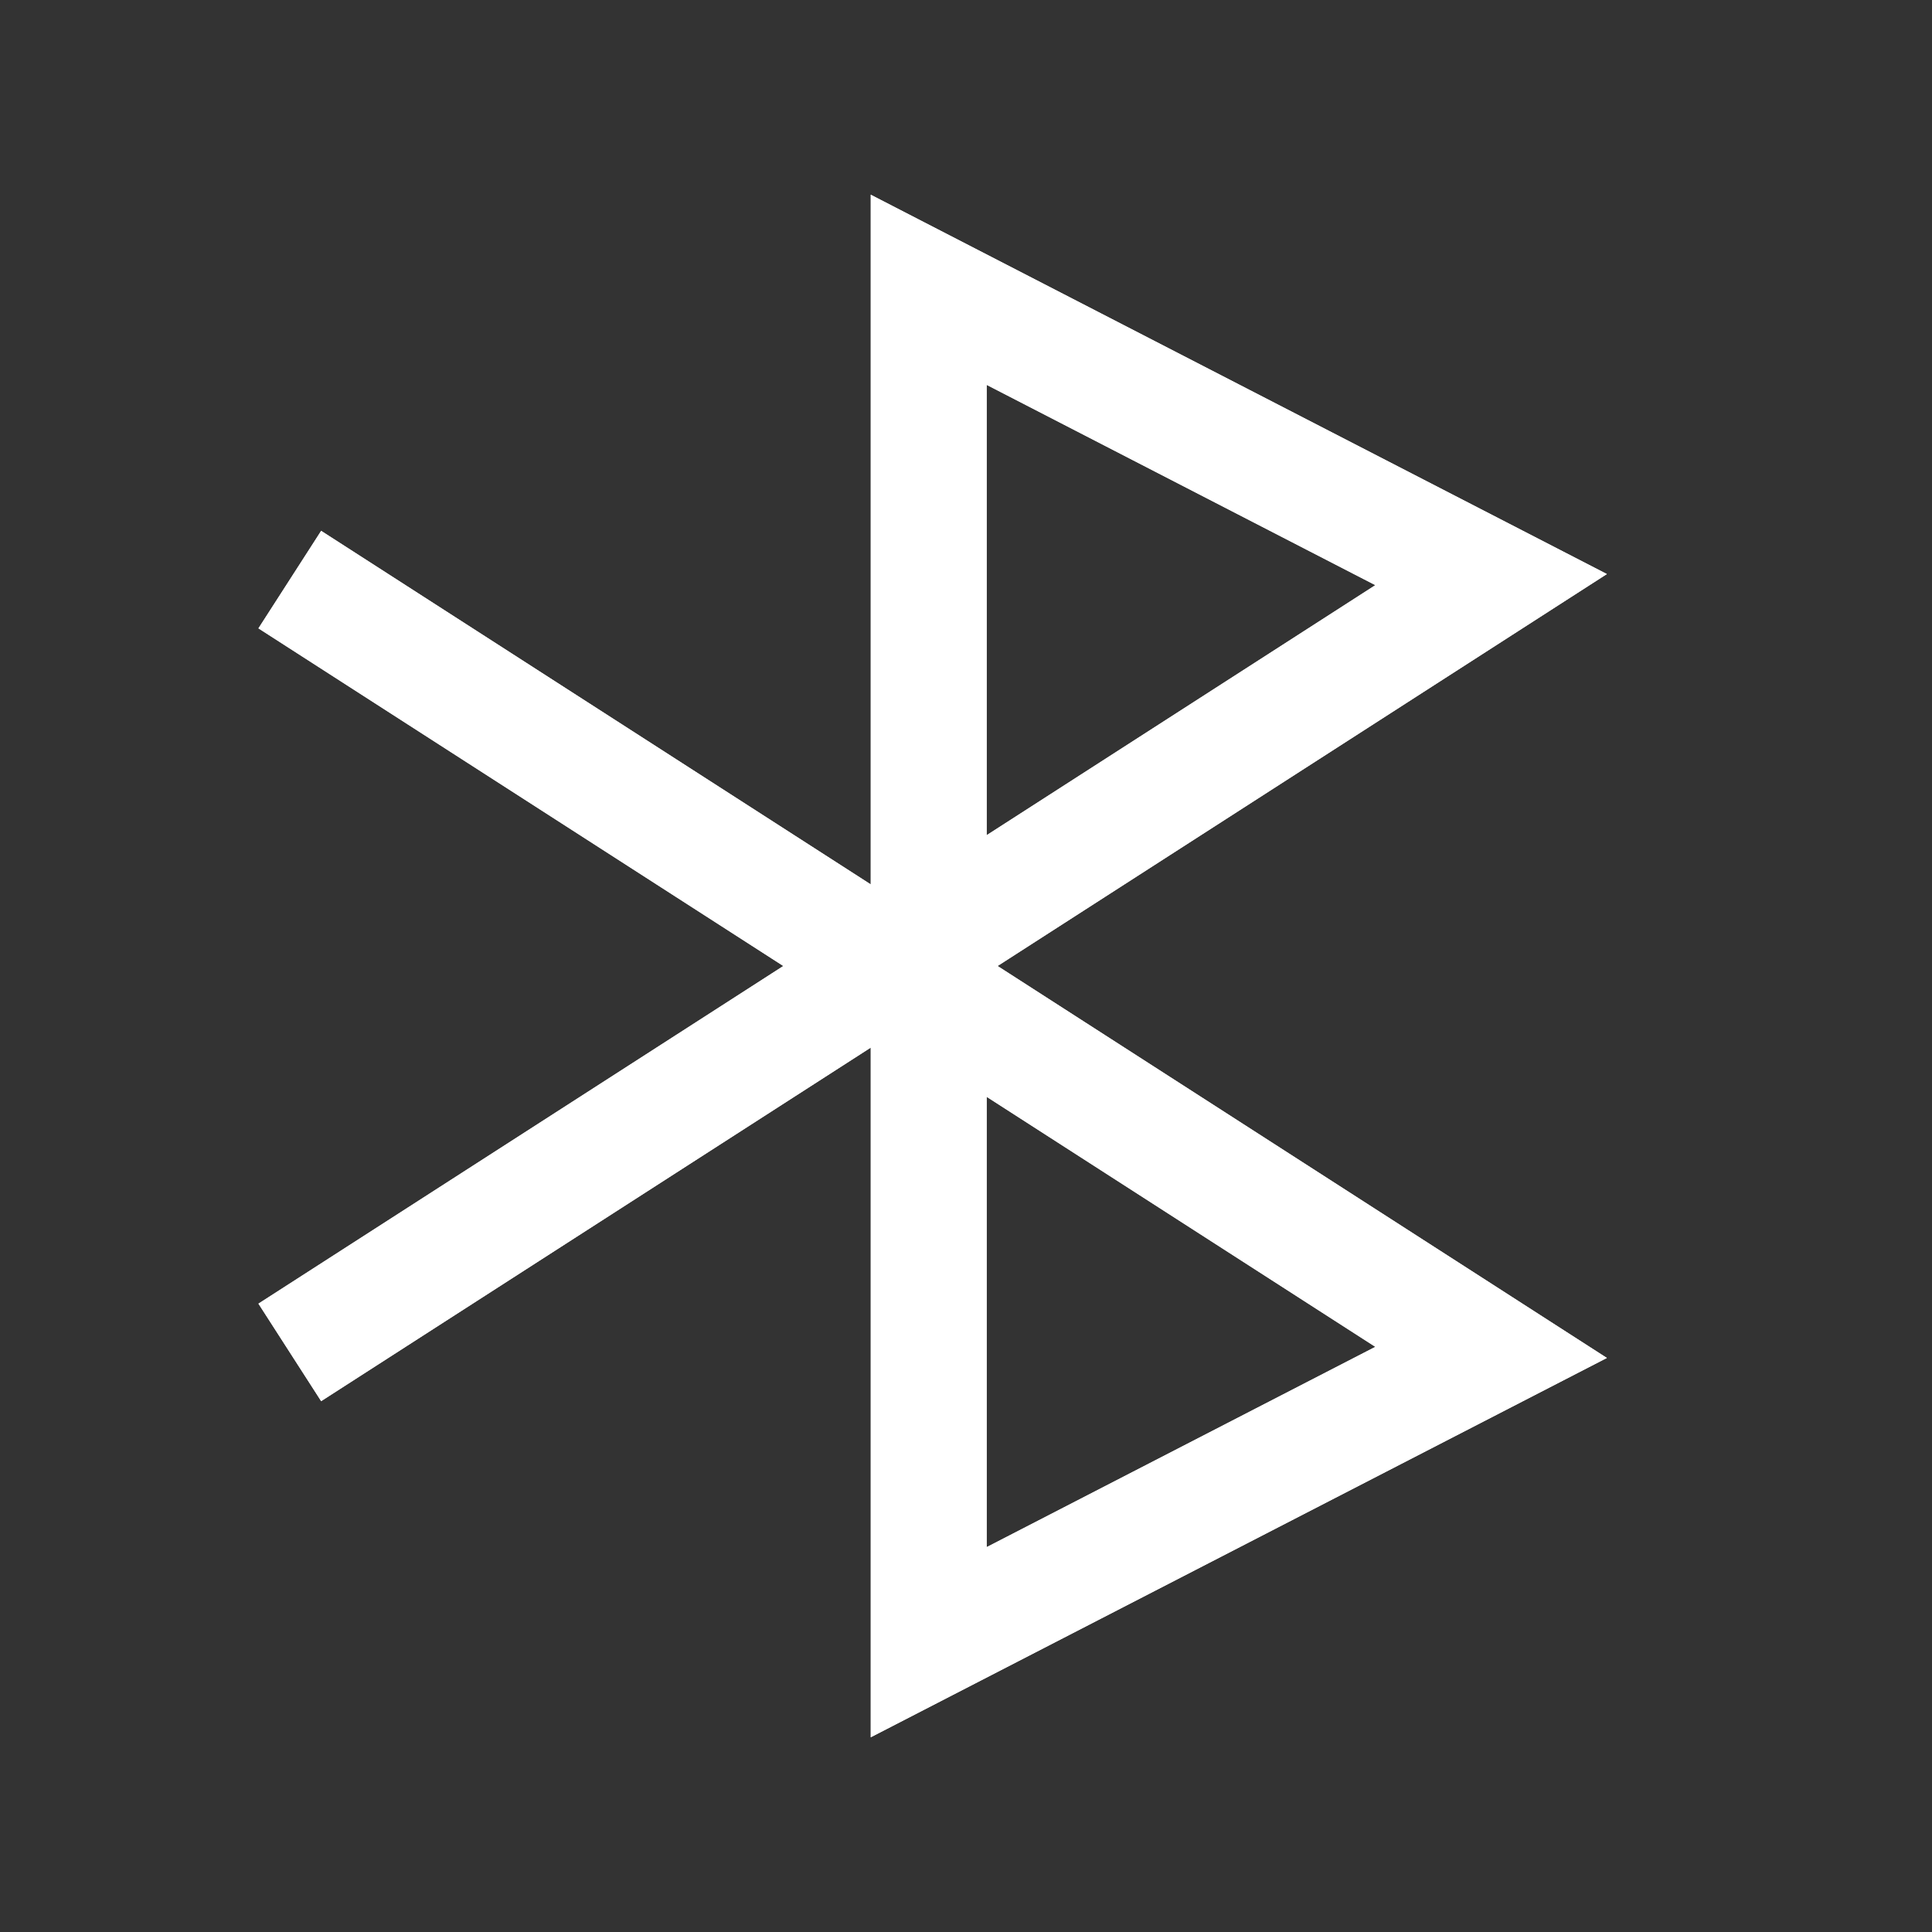 <svg xmlns="http://www.w3.org/2000/svg" width="20" height="20" viewBox="0 0 20 20">
  <rect x="0" y="0" width="20" height="20" fill="#333333" stroke="none"/>
  <g fill="none" fill-rule="evenodd">
    <polyline stroke="#FFF" stroke-width="1.2" points="3 6 15.436 14 9.614 17 9.614 3 15.436 6 3 14"/>
    <polyline stroke="#FFF" stroke-width="1.2" points="3 6 15.436 14 9.614 17 9.614 3 15.436 6 3 14"/>
  </g>
</svg>
